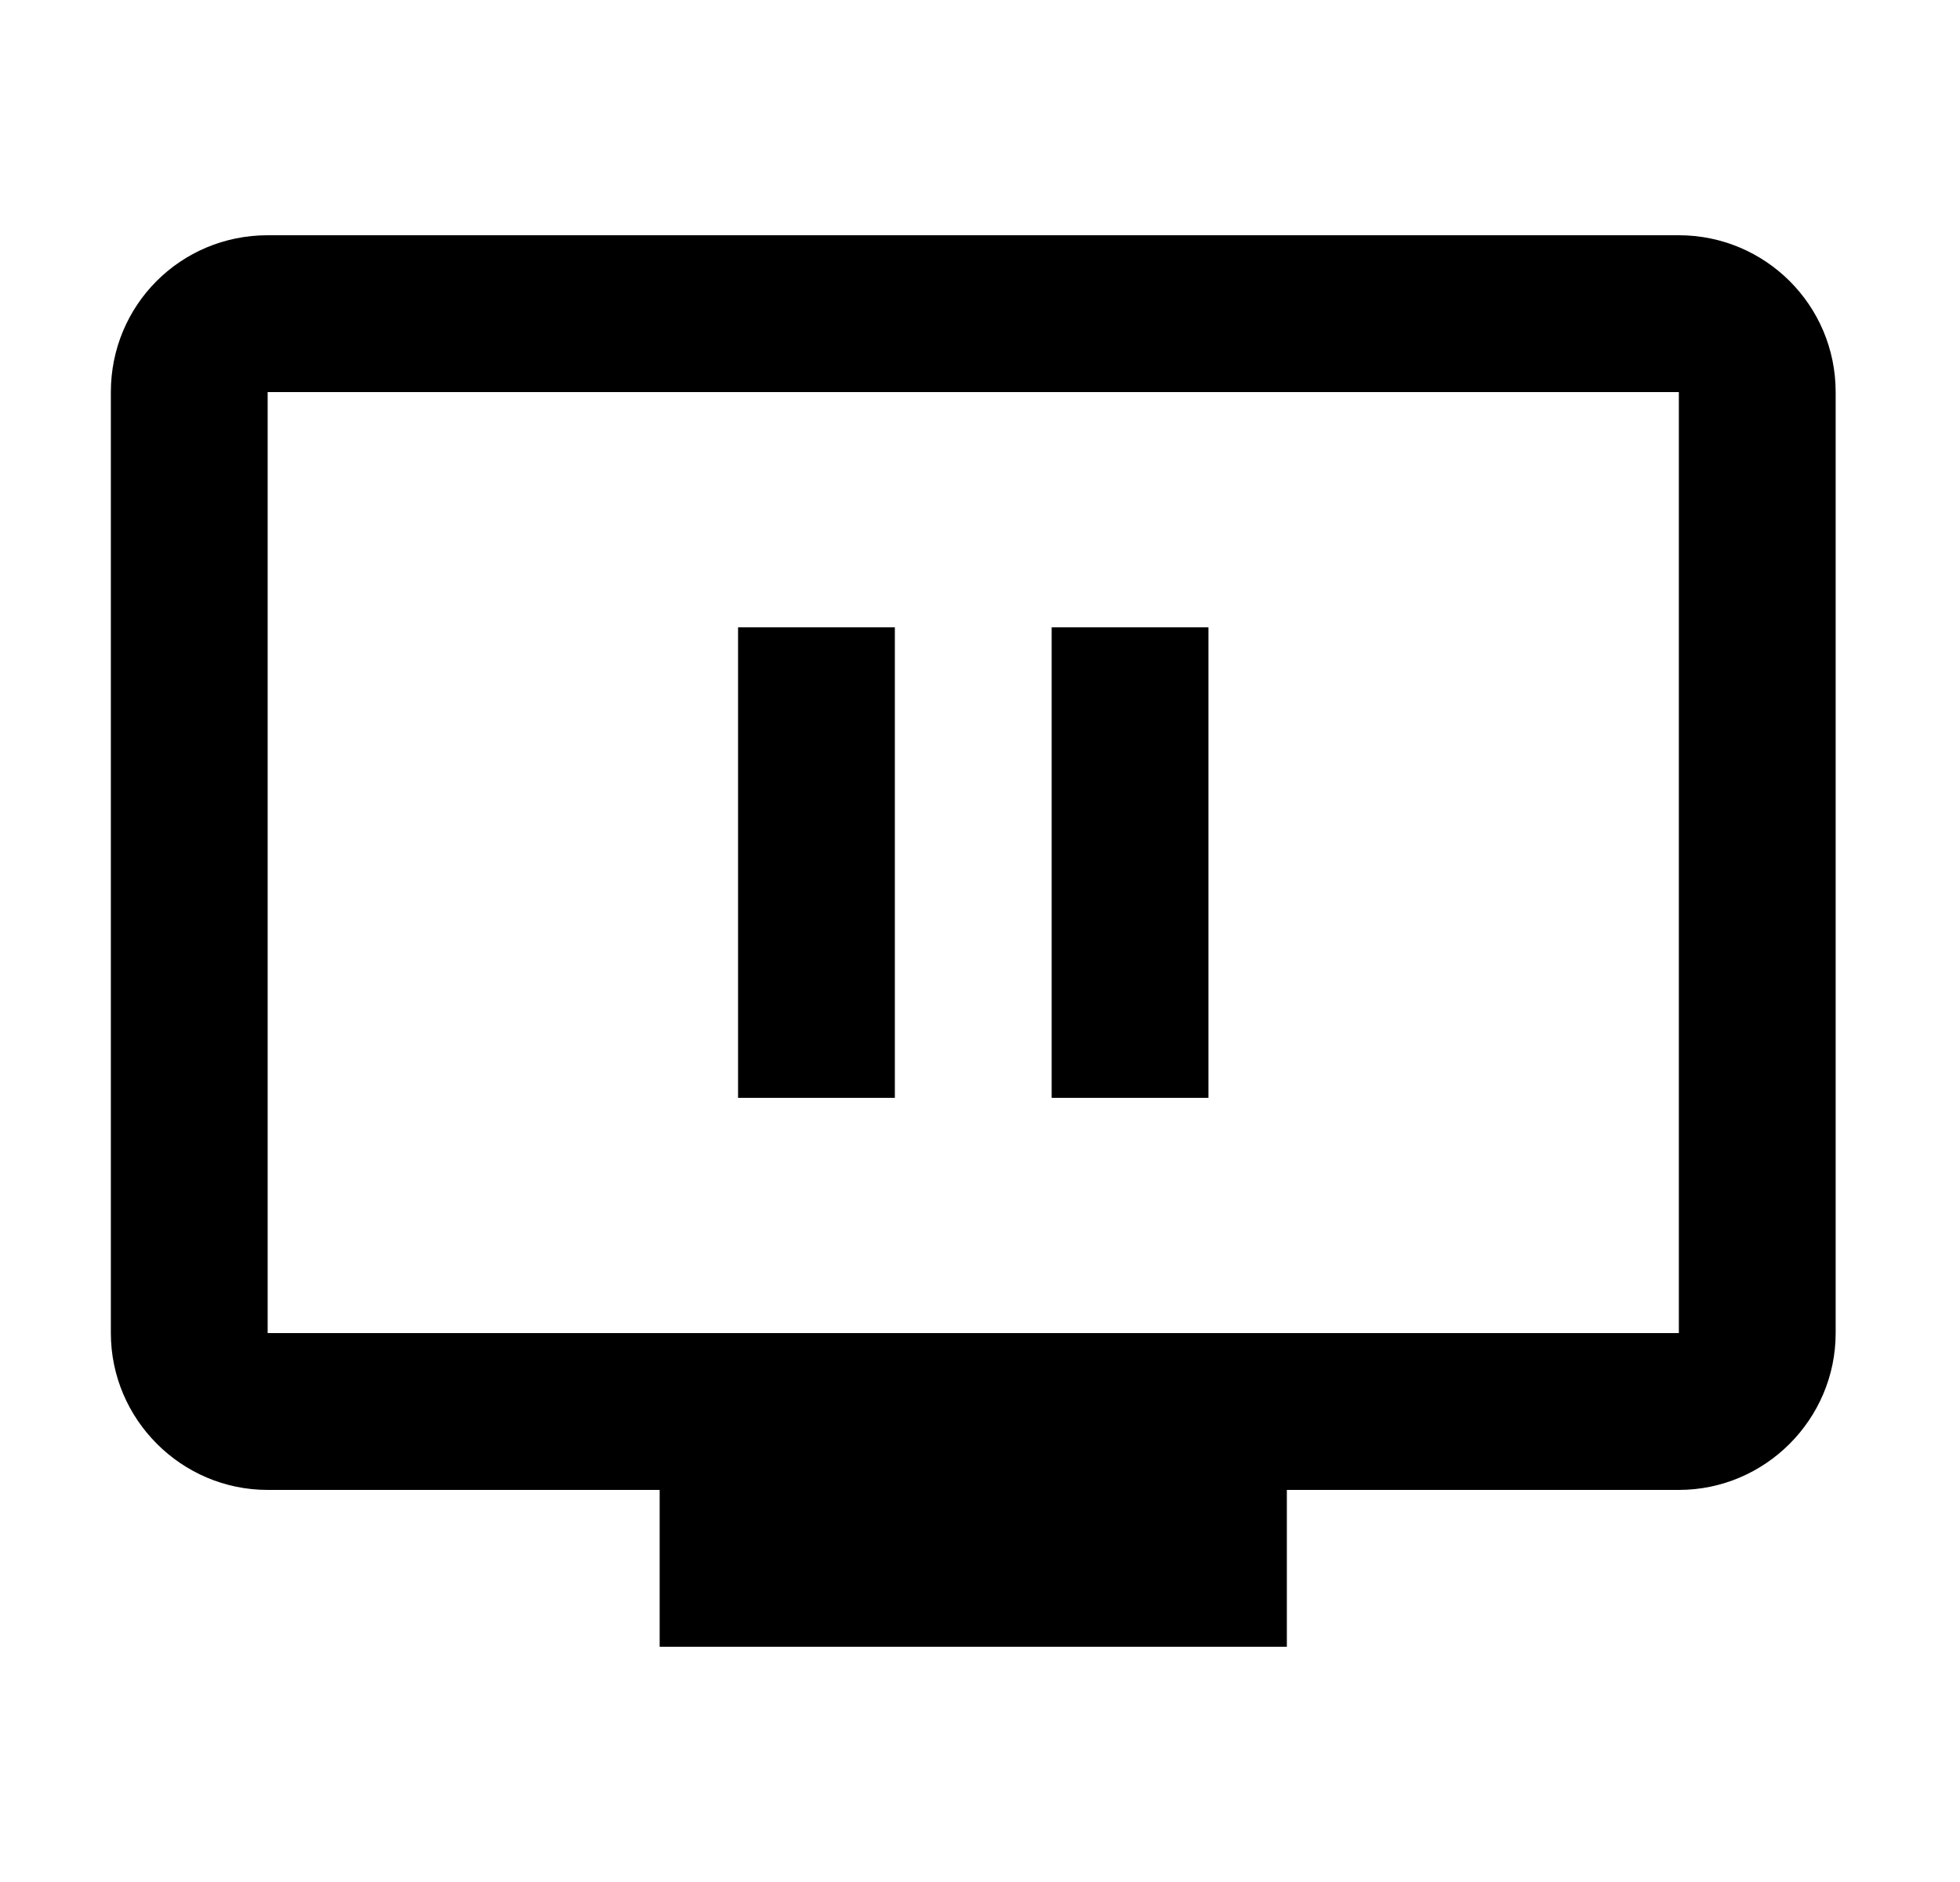 <svg width="25" height="24" viewBox="0 0 25 24" fill="none" xmlns="http://www.w3.org/2000/svg">
<g id="518">
<path id="Vector" d="M3.414 3C2.304 3 1.414 3.89 1.414 5V17C1.414 18.1 2.314 19 3.414 19H8.414V21H16.414V19H21.414C22.514 19 23.414 18.1 23.414 17V5C23.414 3.89 22.514 3 21.414 3M3.414 5H21.414V17H3.414M9.414 8V14H11.414V8M13.414 8V14H15.414V8" fill="black"/>
</g>
</svg>
